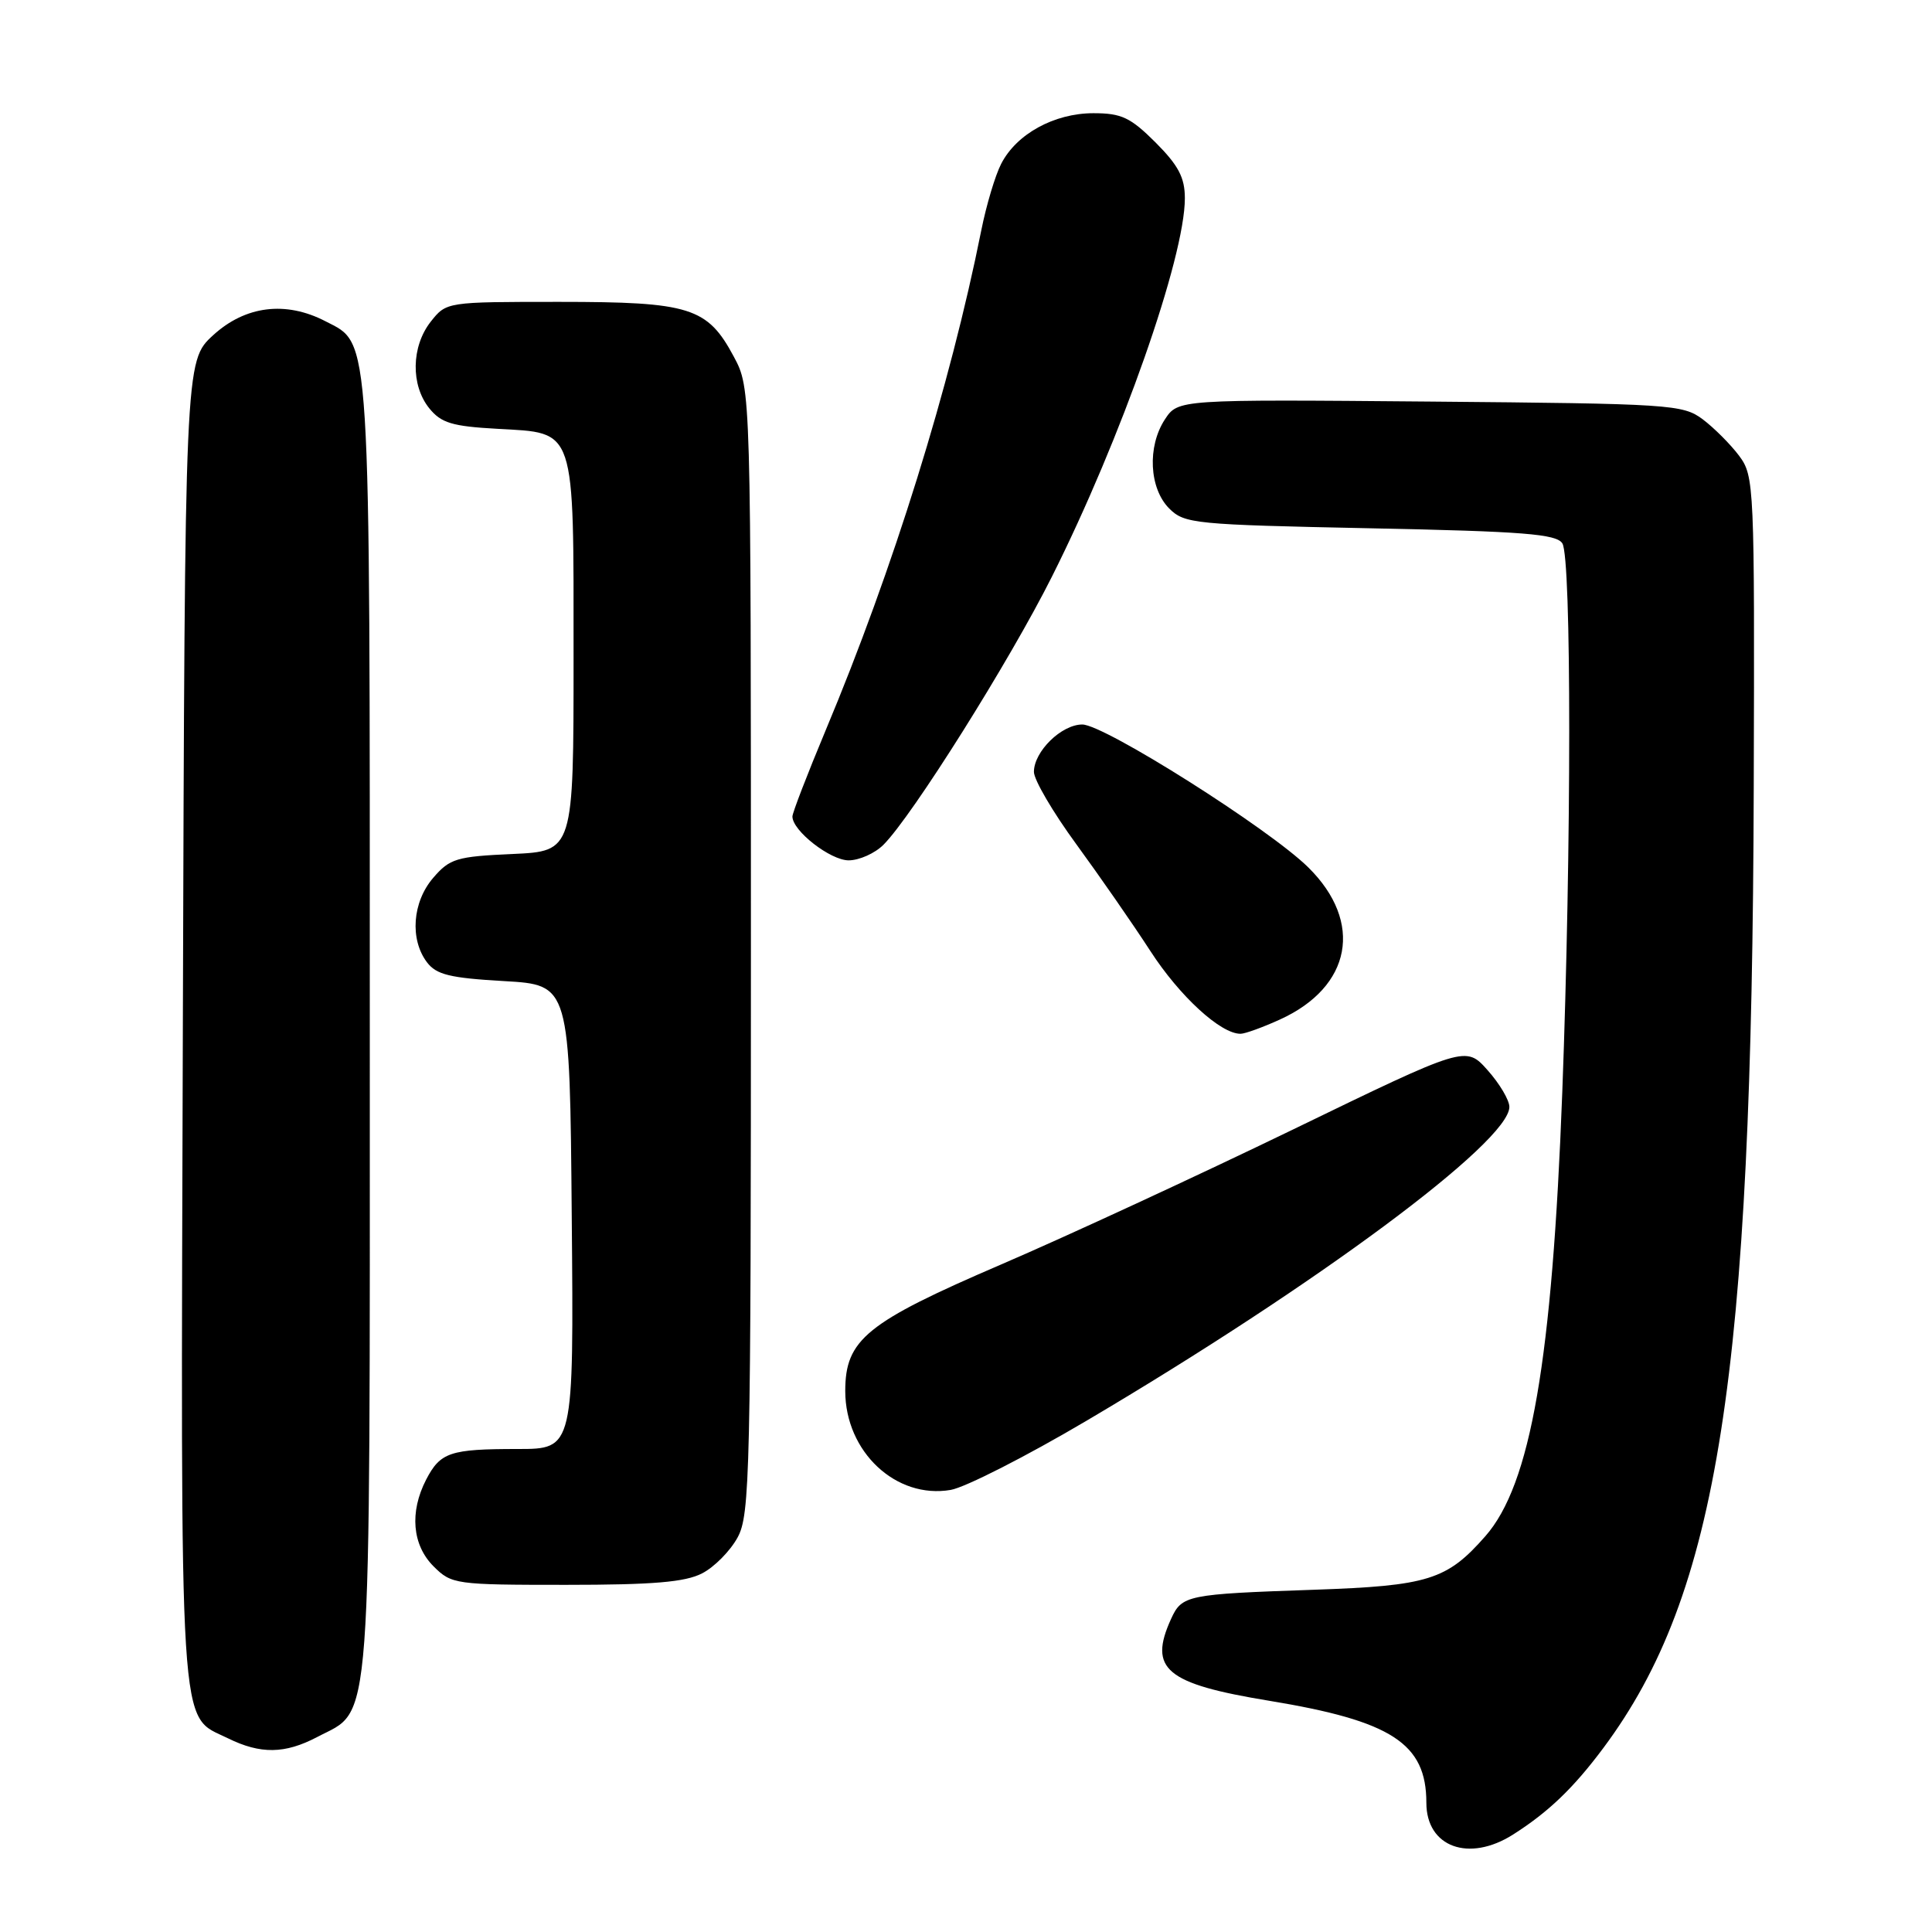 <?xml version="1.0" encoding="UTF-8" standalone="no"?>
<!DOCTYPE svg PUBLIC "-//W3C//DTD SVG 1.1//EN" "http://www.w3.org/Graphics/SVG/1.1/DTD/svg11.dtd" >
<svg xmlns="http://www.w3.org/2000/svg" xmlns:xlink="http://www.w3.org/1999/xlink" version="1.1" viewBox="0 0 256 256">
 <g >
 <path fill="currentColor"
d=" M 200.50 243.08 C 205.20 240.09 208.51 236.91 212.48 231.58 C 227.67 211.18 232.16 182.45 232.38 104.33 C 232.50 64.22 232.45 63.09 230.44 60.39 C 229.30 58.87 227.13 56.70 225.62 55.56 C 222.98 53.59 221.39 53.49 189.48 53.21 C 156.10 52.92 156.10 52.92 154.35 55.58 C 152.00 59.17 152.27 64.72 154.93 67.38 C 156.95 69.40 158.26 69.52 181.56 70.00 C 201.88 70.41 206.24 70.76 207.02 72.00 C 208.24 73.93 208.23 112.26 207.01 144.73 C 205.67 180.30 202.83 196.71 196.82 203.55 C 191.73 209.35 189.25 210.13 174.13 210.65 C 157.24 211.23 156.61 211.36 155.17 214.52 C 152.14 221.17 154.47 223.11 168.17 225.36 C 184.40 228.03 189.00 231.01 189.00 238.88 C 189.00 244.75 194.64 246.81 200.50 243.08 Z  M 42.02 230.17 C 49.38 226.29 49.00 231.48 49.00 136.22 C 49.00 42.80 49.18 45.70 43.13 42.57 C 37.86 39.84 32.51 40.51 28.24 44.42 C 24.50 47.85 24.50 47.85 24.23 135.44 C 23.94 232.04 23.63 227.09 30.20 230.33 C 34.52 232.46 37.75 232.41 42.02 230.17 Z  M 93.03 208.48 C 94.65 207.65 96.76 205.51 97.73 203.73 C 99.38 200.72 99.50 195.34 99.50 126.00 C 99.50 51.50 99.50 51.50 97.24 47.27 C 93.74 40.72 91.45 40.00 74.12 40.00 C 59.15 40.00 59.15 40.00 57.07 42.63 C 54.49 45.92 54.41 51.04 56.88 54.10 C 58.46 56.05 59.91 56.49 65.90 56.82 C 76.38 57.42 76.00 56.28 76.00 87.12 C 76.00 112.79 76.00 112.79 67.90 113.16 C 60.50 113.49 59.60 113.76 57.40 116.32 C 54.64 119.53 54.28 124.46 56.57 127.50 C 57.81 129.15 59.61 129.59 66.79 130.00 C 75.50 130.50 75.50 130.50 75.76 161.25 C 76.03 192.00 76.03 192.00 68.60 192.00 C 59.62 192.00 58.35 192.43 56.46 196.07 C 54.25 200.36 54.62 204.72 57.45 207.55 C 59.84 209.93 60.31 210.00 75.00 210.00 C 86.54 210.00 90.79 209.64 93.03 208.48 Z  M 143.98 188.25 C 174.45 170.26 200.00 151.30 200.00 146.67 C 200.00 145.77 198.70 143.58 197.11 141.80 C 194.22 138.56 194.22 138.56 171.36 149.65 C 158.79 155.74 141.39 163.79 132.70 167.53 C 114.77 175.24 112.00 177.49 112.00 184.33 C 112.01 192.37 118.73 198.67 125.98 197.42 C 127.89 197.09 135.99 192.97 143.98 188.25 Z  M 169.58 135.10 C 179.10 130.78 180.71 122.19 173.36 114.94 C 168.17 109.81 146.32 96.00 143.41 96.00 C 140.65 96.00 137.00 99.58 137.00 102.28 C 137.00 103.33 139.52 107.63 142.60 111.84 C 145.68 116.06 150.10 122.42 152.42 126.00 C 156.31 132.02 161.78 137.03 164.40 136.98 C 165.00 136.97 167.34 136.12 169.58 135.10 Z  M 117.06 111.94 C 120.87 108.13 133.77 87.61 139.38 76.42 C 148.57 58.12 157.00 34.12 157.00 26.27 C 157.00 23.53 156.15 21.92 153.12 18.88 C 149.79 15.56 148.61 15.00 144.87 15.00 C 139.68 15.01 134.69 17.75 132.66 21.71 C 131.87 23.24 130.69 27.20 130.03 30.50 C 125.89 51.21 118.35 75.43 109.40 96.78 C 106.98 102.57 105.00 107.70 105.00 108.19 C 105.00 110.09 110.03 114.00 112.45 114.00 C 113.85 114.00 115.93 113.07 117.06 111.94 Z "/>
</g>
</svg>